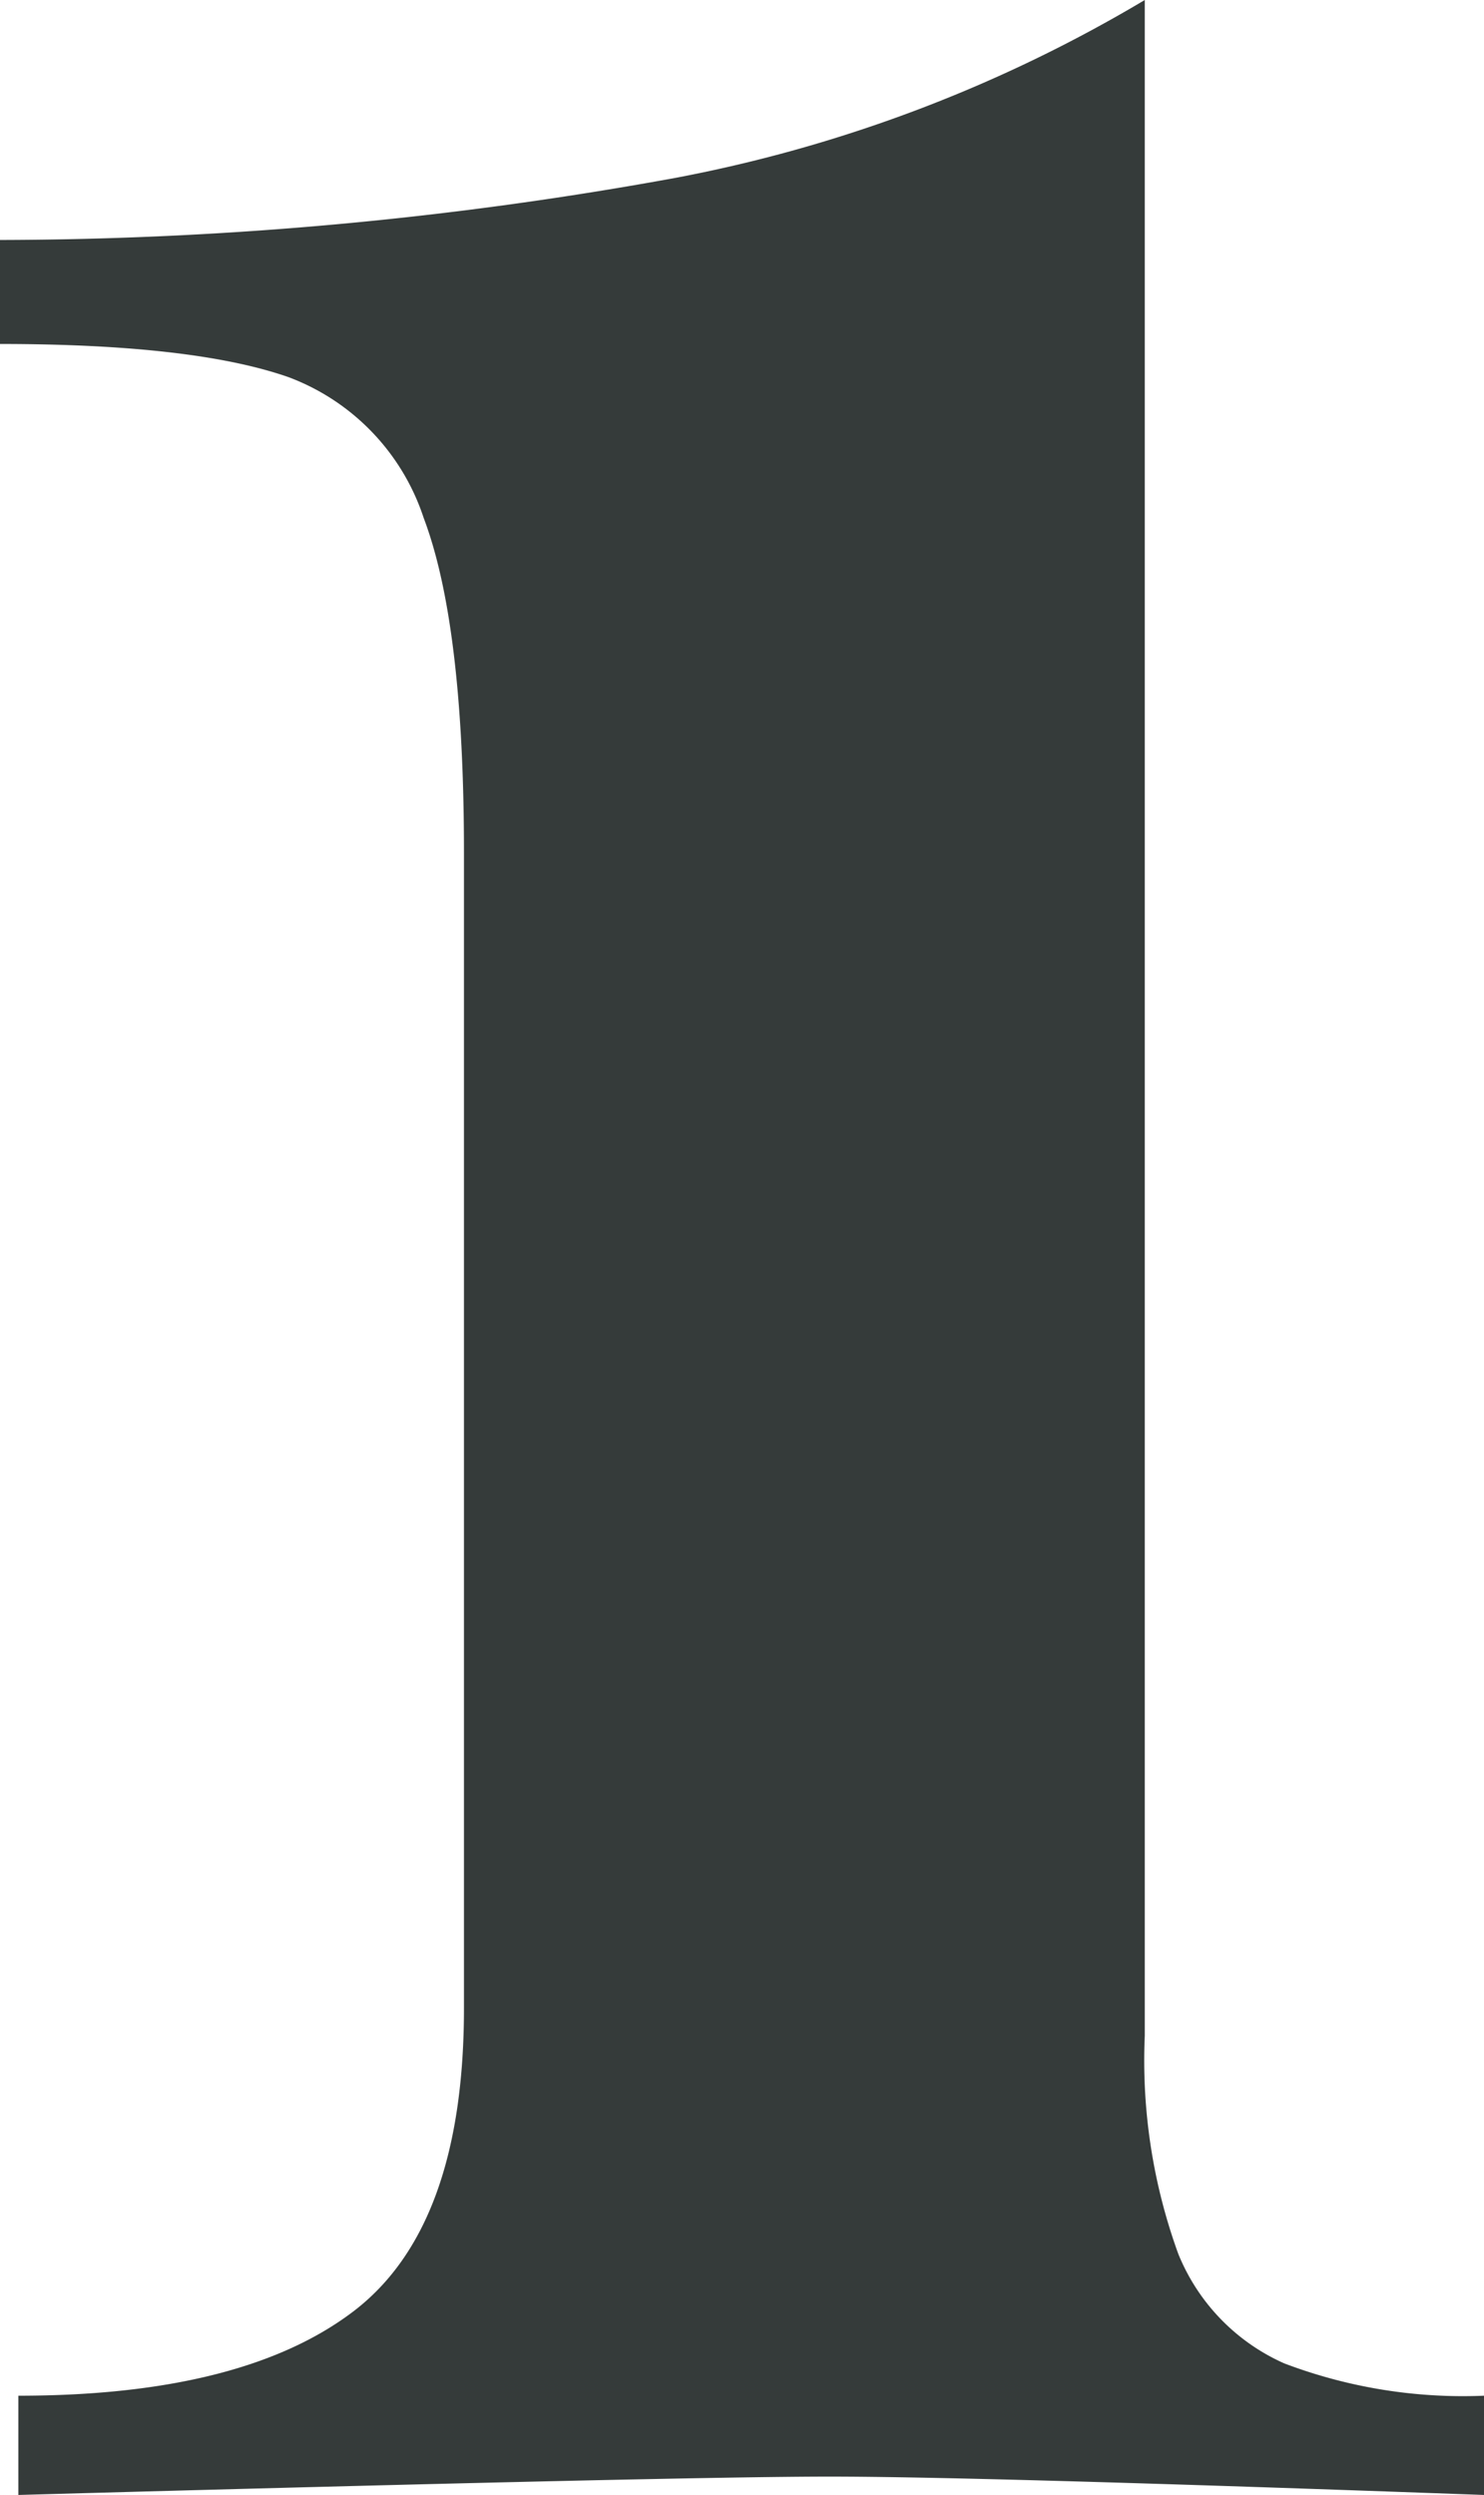 <svg id="Capa_1" data-name="Capa 1" xmlns="http://www.w3.org/2000/svg" viewBox="0 0 50.09 84.21"><defs><style>.cls-1{fill:#353b3a;}</style></defs><title>1</title><g id="Work"><g id="Work-Mobile-OK"><g id="Case-1"><path id="_1" data-name="1" class="cls-1" d="M39.77,76.07a6.86,6.86,0,0,0,3.58,3.7,17,17,0,0,0,6.74,1.09v3.35Q33,83.59,28,83.59T.62,84.21V80.86q7.56,0,11.3-2.84t3.74-10.24v-39q0-7.71-1.36-11.3a7.61,7.61,0,0,0-4.56-4.75Q6.54,11.61,0,11.61V8.1A128.08,128.08,0,0,0,22.82,6,48.56,48.56,0,0,0,38.64,0V68.71A19.1,19.1,0,0,0,39.77,76.07Z"/></g></g></g></svg>